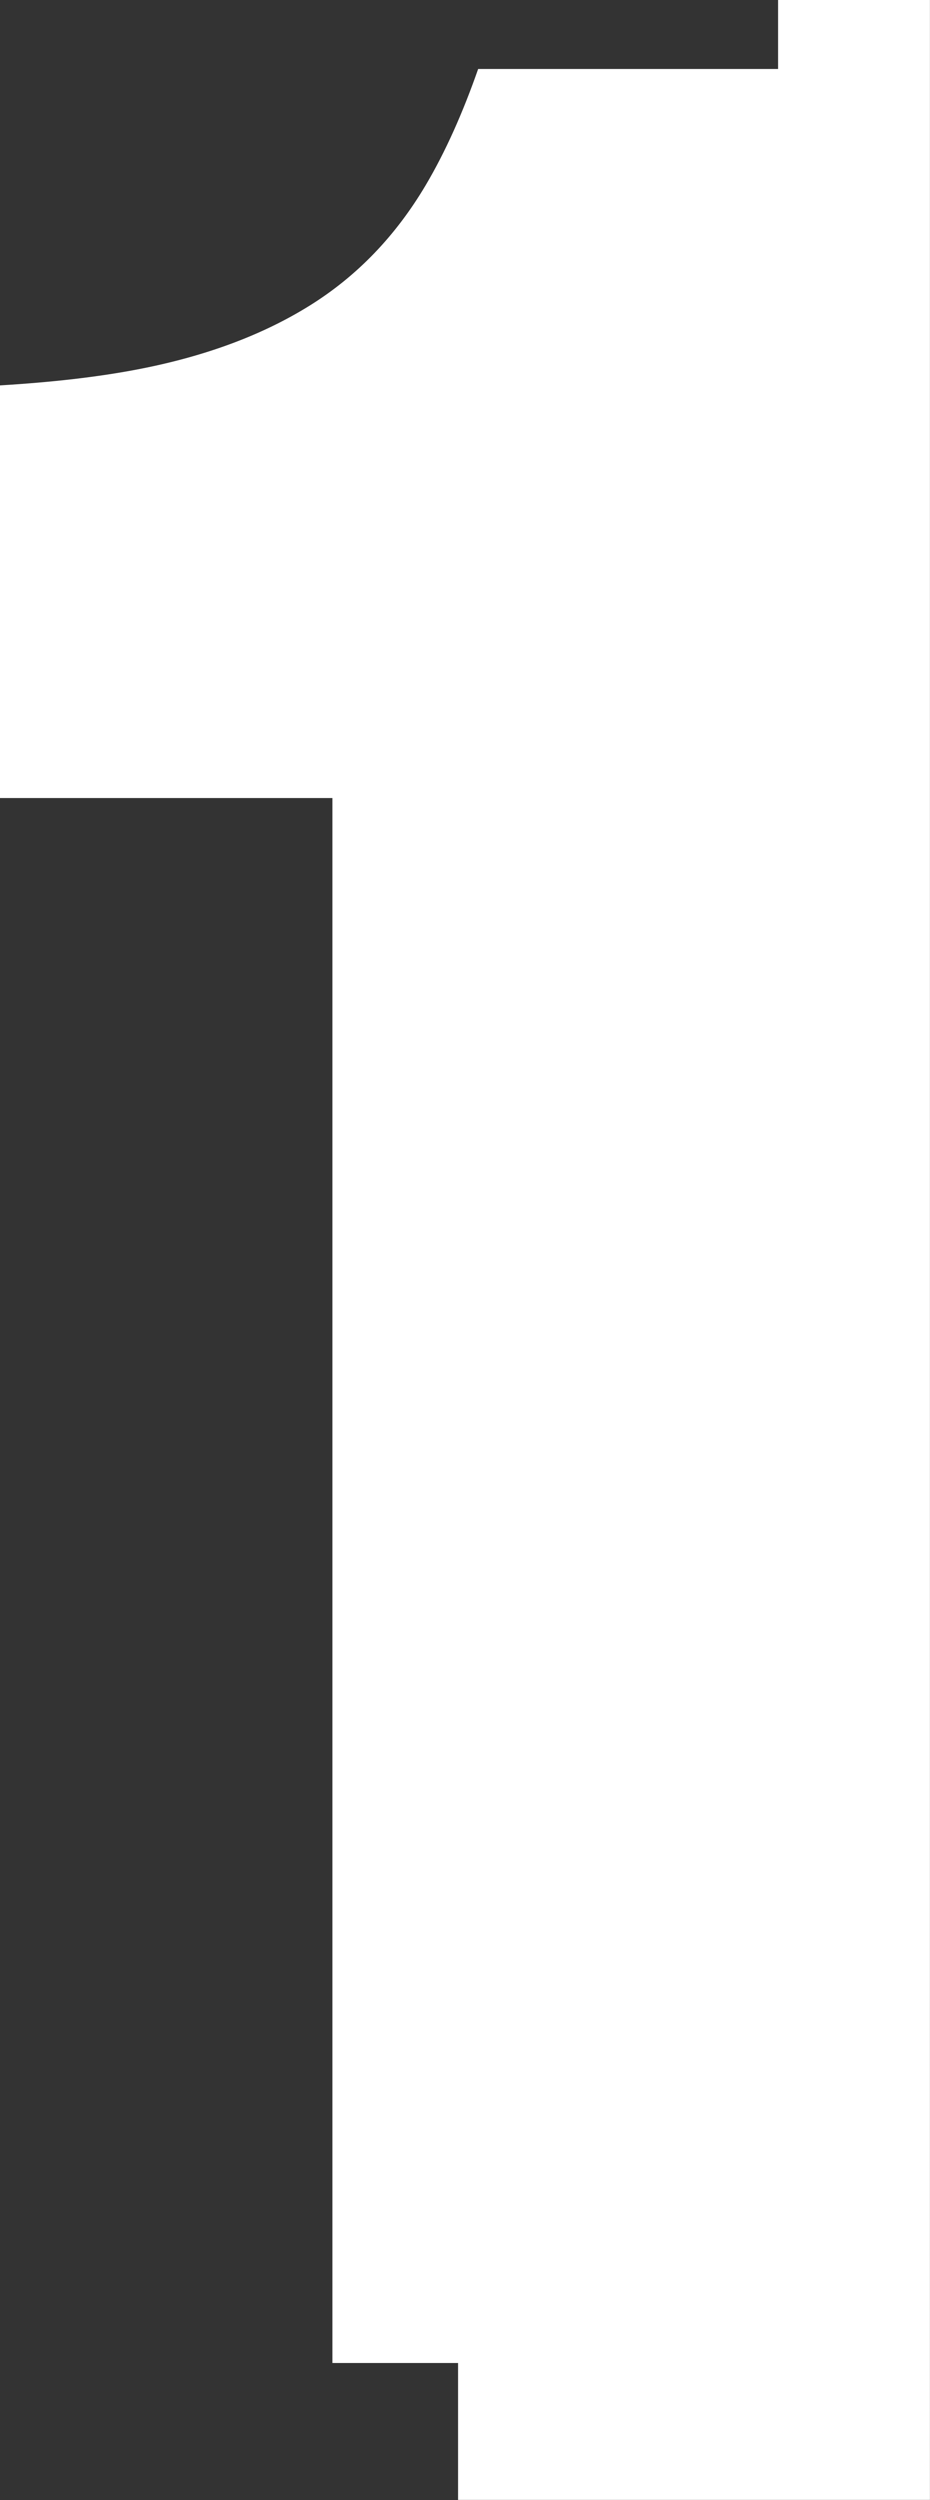 <svg width="140" height="376" viewBox="0 0 140 376" fill="none" xmlns="http://www.w3.org/2000/svg">
<rect x="0" y="0" width="140" height="376" fill="#333333" stroke="none"/>
<g clip-path="url(#clip0_201_843)">
<path d="M117.131 0V10.374H71.981C69.687 16.927 67.071 22.816 64.067 27.88C59.546 35.495 53.746 41.517 46.657 45.936C39.558 50.365 31.01 53.551 21.021 55.495C14.794 56.709 7.724 57.496 -0.01 57.961V120.018H50.04V355.38H68.957V375.968H139.99V0H117.121H117.131Z" fill="white"/>
</g>
<defs>
<clipPath id="clip0_201_843">
<rect width="140" height="375.968" fill="white"/>
</clipPath>
</defs>
</svg>
